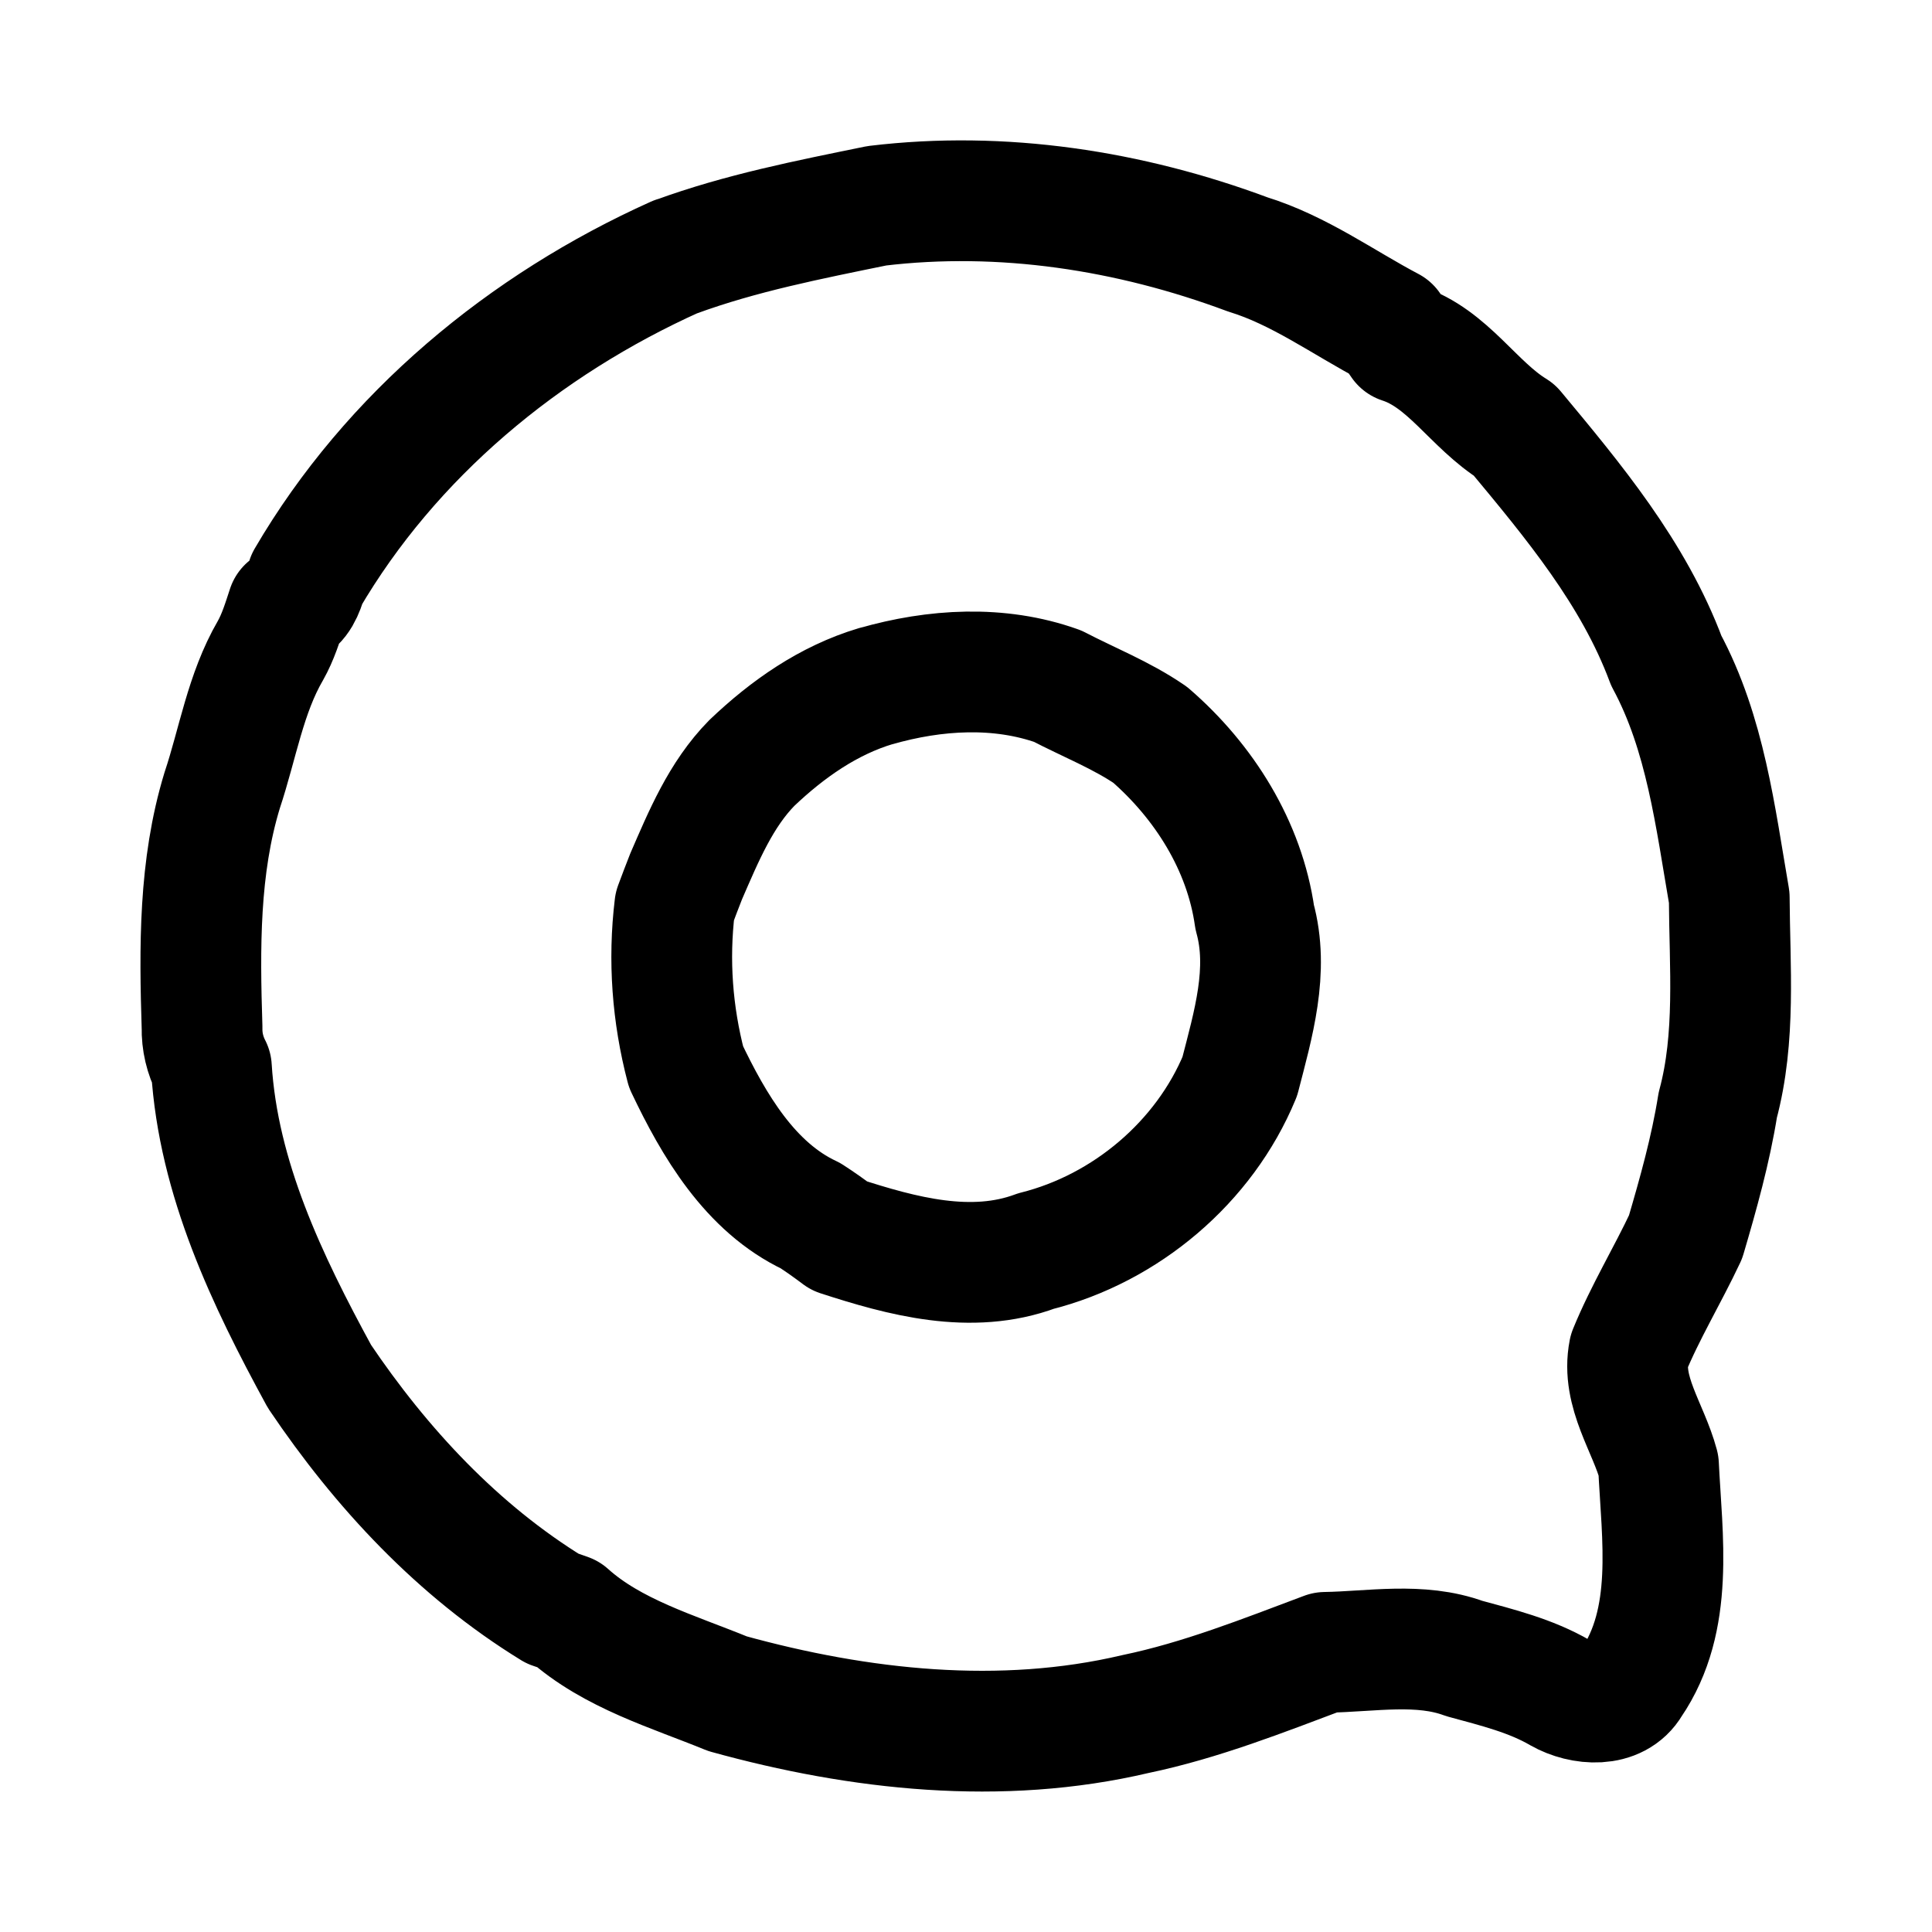 <?xml version="1.0" encoding="UTF-8"?>
<svg id="_图层_1" data-name=" 图层 1" xmlns="http://www.w3.org/2000/svg" viewBox="0 0 192 192">
  <defs>
    <style>
      .cls-1 {
        fill: none;
        stroke: #000;
        stroke-linecap: round;
        stroke-linejoin: round;
        stroke-width: 12px;
      }
    </style>
  </defs>
  <g id="_3f73deff" data-name="#3f73deff">
    <path class="cls-1" d="m67.17,25.52c6.47-2.37,13.23-3.69,19.97-5.07,12.47-1.5,25.13.46,36.85,4.83,5.13,1.58,9.48,4.78,14.17,7.25.27.4.81,1.18,1.09,1.57,4.66,1.51,7.18,6.15,11.26,8.65,5.84,7.02,11.84,14.2,15.08,22.9,3.9,7.24,4.88,15.55,6.26,23.54.04,6.87.67,13.91-1.14,20.63-.71,4.45-1.93,8.79-3.2,13.11-1.8,3.83-4.02,7.47-5.62,11.38-.79,4.01,1.94,7.59,2.93,11.3.35,7.25,1.61,15.32-2.74,21.7-1.42,2.44-4.88,2.14-7.03.92-2.94-1.71-6.27-2.52-9.53-3.41-4.4-1.62-9.24-.68-13.82-.61-6.13,2.3-12.37,4.78-18.86,6.13-13.36,3.15-27.42,1.61-40.54-2.02-5.44-2.23-11.44-3.95-15.87-7.93-.38-.14-1.13-.4-1.51-.52-9.4-5.77-17.03-13.97-23.17-23.08-5.2-9.54-10.06-19.67-10.74-30.69-.64-1.24-.96-2.59-.93-3.99-.25-7.89-.33-15.94,2-23.57,1.55-4.64,2.31-9.61,4.79-13.88.76-1.34,1.21-2.82,1.69-4.28,1.18-.54,1.59-1.69,1.94-2.85,8.35-14.29,21.61-25.26,36.63-32.01m19.92,42.66c-4.72,1.41-8.79,4.27-12.33,7.64-3.09,3.14-4.8,7.29-6.53,11.27-.39.98-.76,1.97-1.13,2.96-.65,5.37-.25,10.75,1.12,15.98,2.75,5.78,6.35,11.96,12.36,14.78.98.63,1.93,1.31,2.86,2.01,6.24,2.03,13.13,3.9,19.55,1.51,8.94-2.25,16.74-8.84,20.26-17.36,1.32-5.13,2.95-10.53,1.48-15.82-1-7.09-5.03-13.48-10.38-18.12-2.86-1.96-6.13-3.24-9.2-4.84-5.82-2.08-12.21-1.68-18.07,0Z"/>
  </g>
</svg>
